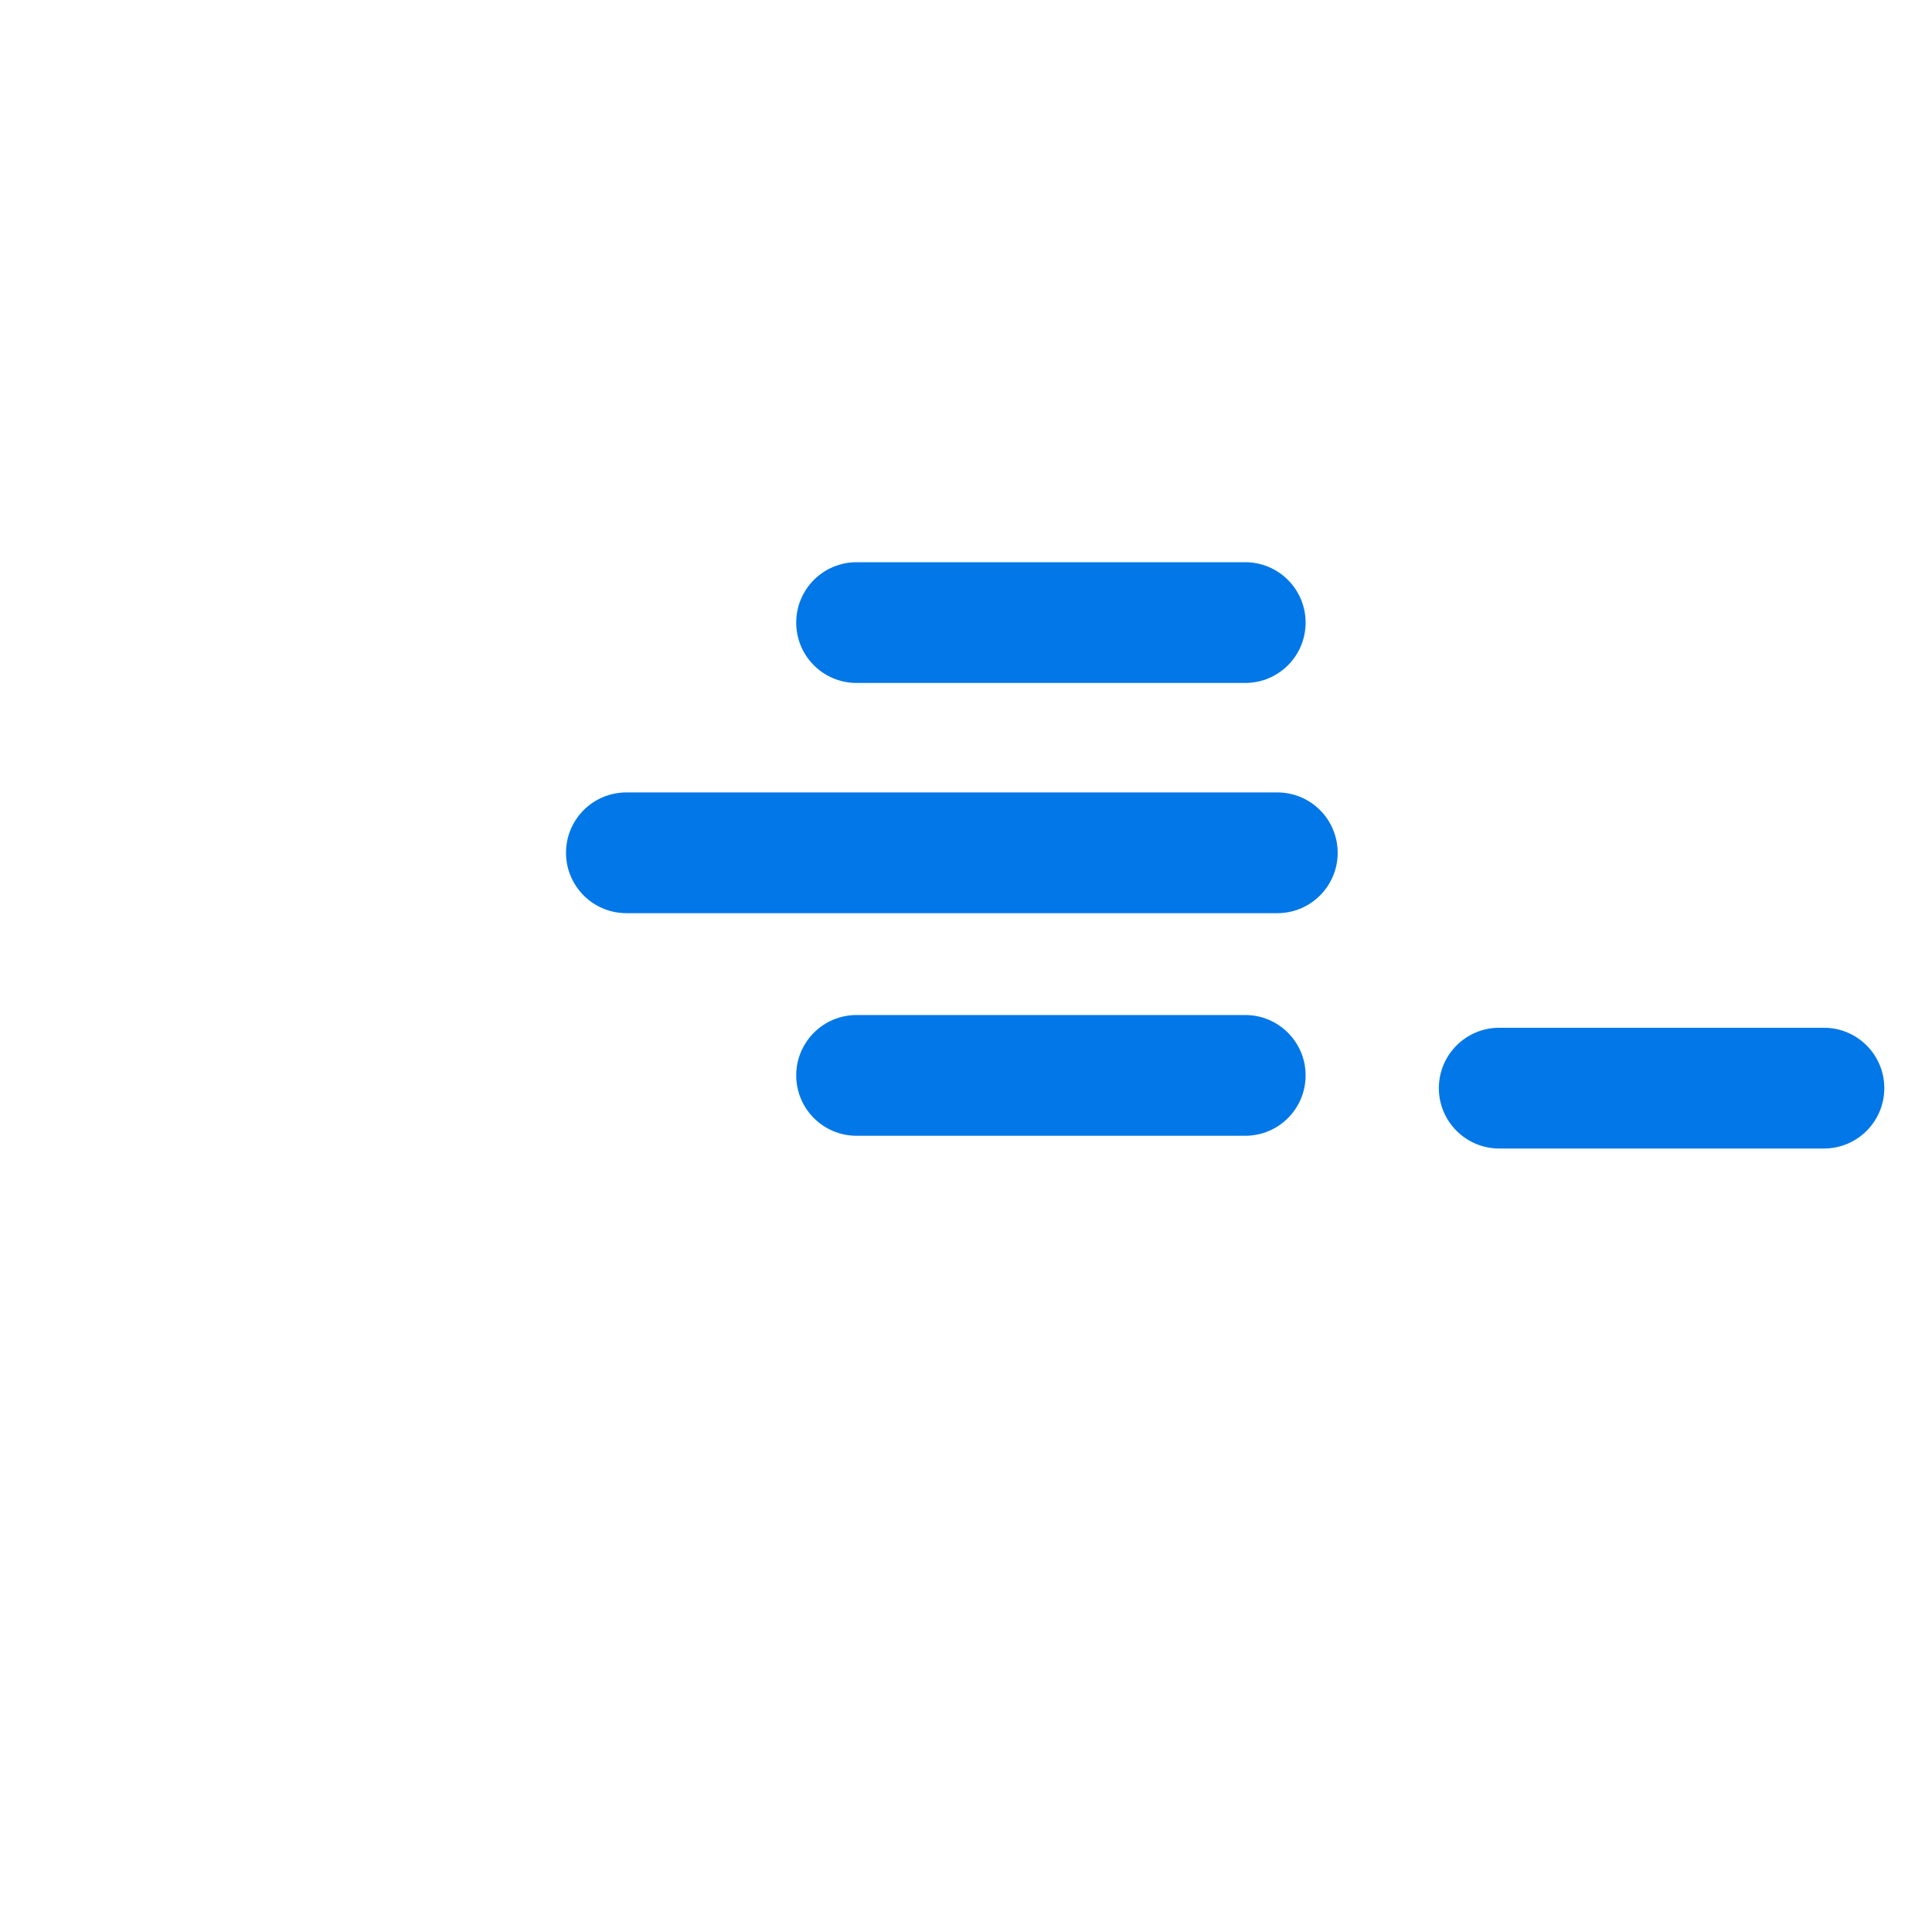 <svg width="32" height="32" viewBox="0 0 32 32" fill="none" xmlns="http://www.w3.org/2000/svg">
    <path fill-rule="evenodd" clip-rule="evenodd" d="M13.188 10.312C13.188 9.76 13.635 9.312 14.188 9.312H20.625C21.177 9.312 21.625 9.76 21.625 10.312C21.625 10.865 21.177 11.312 20.625 11.312H14.188C13.635 11.312 13.188 10.865 13.188 10.312Z" fill="#0277E7" />
    <path fill-rule="evenodd" clip-rule="evenodd" d="M13.188 17.812C13.188 17.26 13.635 16.812 14.188 16.812H20.625C21.177 16.812 21.625 17.26 21.625 17.812C21.625 18.365 21.177 18.812 20.625 18.812H14.188C13.635 18.812 13.188 18.365 13.188 17.812Z" fill="#0277E7" />
    <path fill-rule="evenodd" clip-rule="evenodd" d="M23.832 18.023C23.832 17.471 24.28 17.023 24.832 17.023H30.21C30.763 17.023 31.21 17.471 31.21 18.023C31.21 18.575 30.763 19.023 30.21 19.023H24.832C24.28 19.023 23.832 18.575 23.832 18.023Z" fill="#0277E7" />
    <path fill-rule="evenodd" clip-rule="evenodd" d="M9.375 14.125C9.375 13.572 9.823 13.125 10.375 13.125H21.156C21.709 13.125 22.156 13.572 22.156 14.125C22.156 14.677 21.709 15.125 21.156 15.125H10.375C9.823 15.125 9.375 14.677 9.375 14.125Z" fill="#0277E7" />
</svg>
    